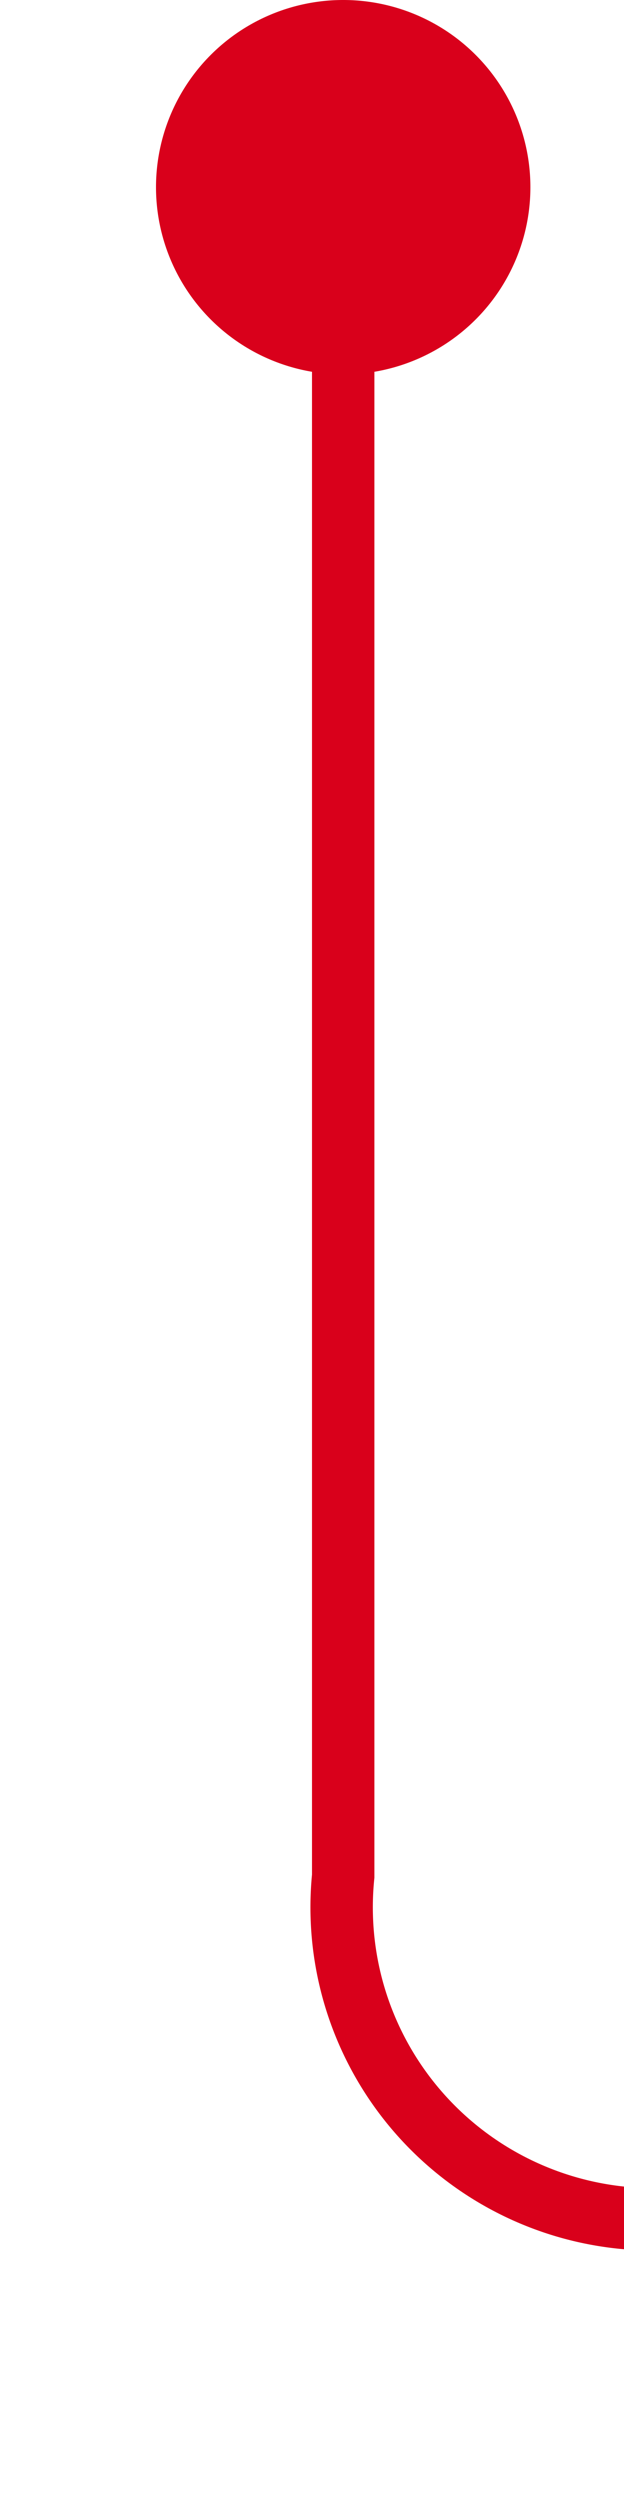 ﻿<?xml version="1.0" encoding="utf-8"?>
<svg version="1.1" xmlns:xlink="http://www.w3.org/1999/xlink" width="10px" height="40.066px" preserveAspectRatio="xMidYMin meet" viewBox="65 834  8 40.066" xmlns="http://www.w3.org/2000/svg">
  <path d="M 69.5 835  L 69.5 864.066  A 5 5 0 0 0 74.5 869.566 L 152 869.566  A 5 5 0 0 1 157.5 874.566 L 157.5 908  " stroke-width="1" stroke="#d9001b" fill="none" />
  <path d="M 69.5 834  A 3 3 0 0 0 66.5 837 A 3 3 0 0 0 69.5 840 A 3 3 0 0 0 72.5 837 A 3 3 0 0 0 69.5 834 Z " fill-rule="nonzero" fill="#d9001b" stroke="none" />
</svg>